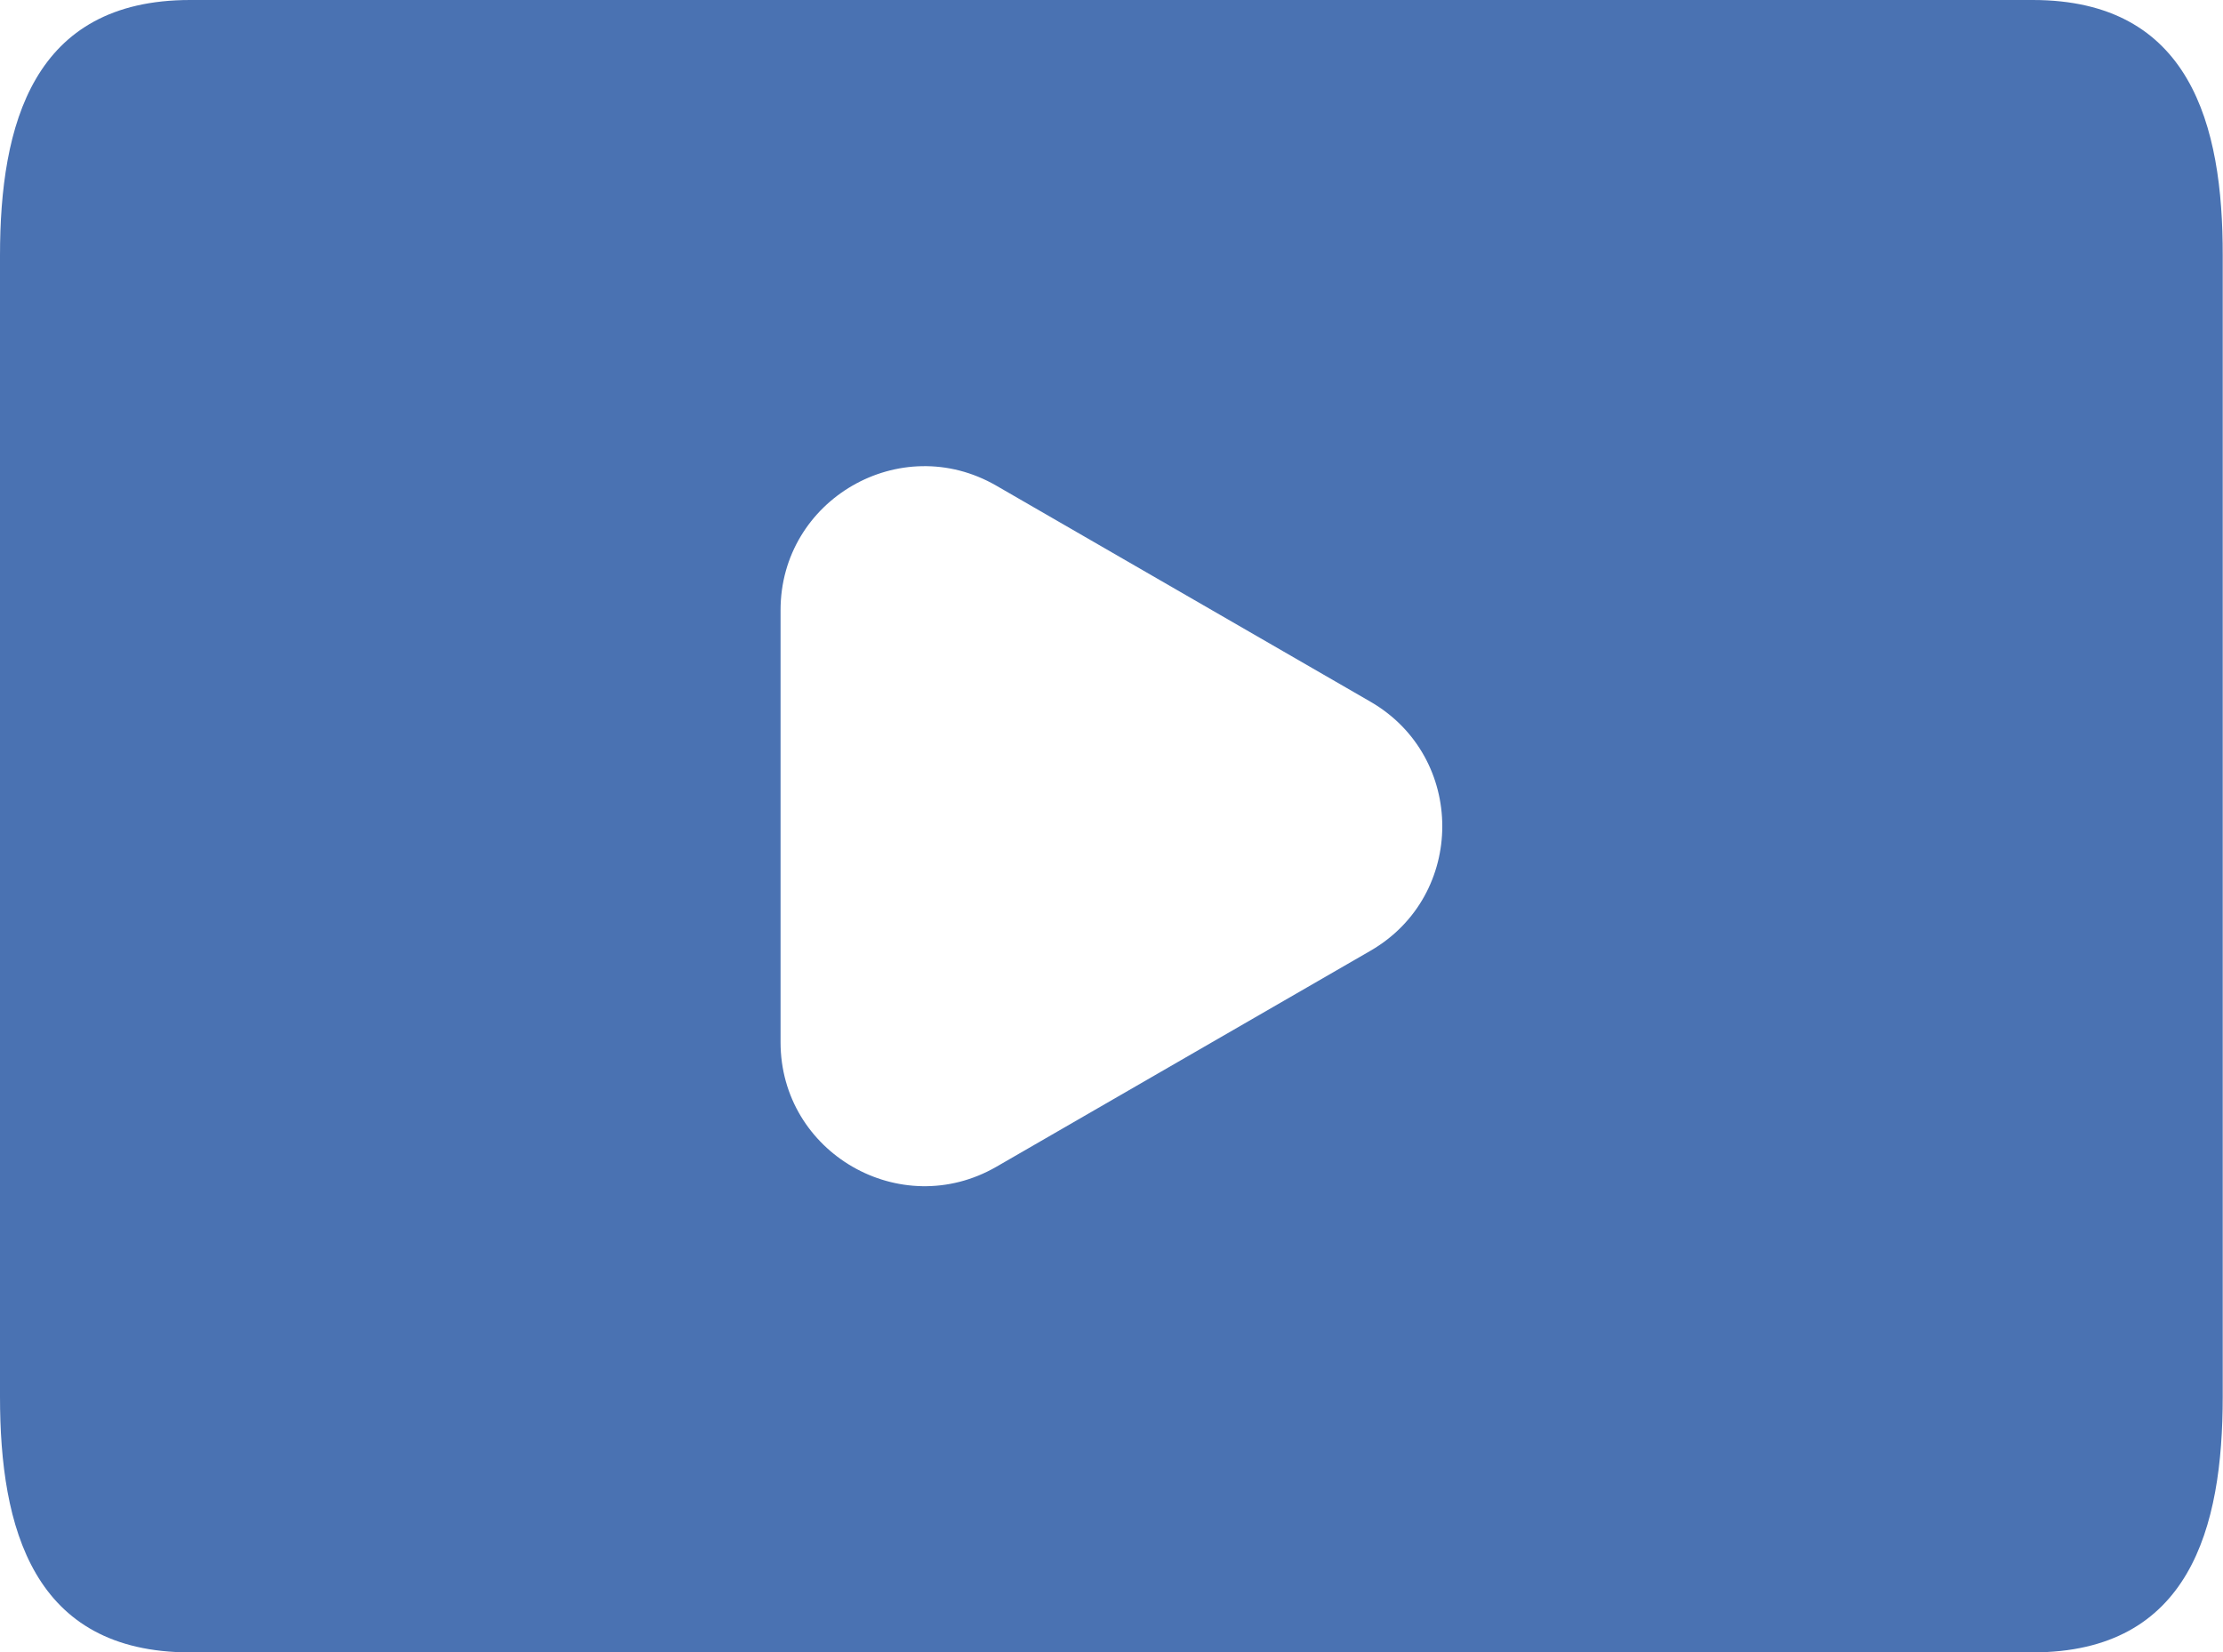 <?xml version="1.0" encoding="utf-8"?>
<!-- Generator: Adobe Illustrator 22.1.0, SVG Export Plug-In . SVG Version: 6.00 Build 0)  -->
<svg version="1.1" id="Capa_1" xmlns="http://www.w3.org/2000/svg" xmlns:xlink="http://www.w3.org/1999/xlink" x="0px" y="0px"
	 width="16.148px" height="12.004px" viewBox="0 0 16.148 12.004" enable-background="new 0 0 16.148 12.004" xml:space="preserve">
<path fill="#4A72B2" d="M14.766,0c-1.003,0-5.488,0-6.573,0c0,0-0.086,0-0.238,0C6.869,0,2.384,0,1.381,0C0.238,0,0,0.905,0,1.857
	c0,0.952,0,4.145,0,4.145s0,3.193,0,4.145c0,0.952,0.238,1.857,1.381,1.857c1.003,0,5.488,0,6.573,0c0.152,0,0.238,0,0.238,0
	c1.086,0,5.571,0,6.573,0c1.143,0,1.381-0.905,1.381-1.857c0-0.952,0-4.145,0-4.145s0-3.193,0-4.145C16.148,0.905,15.91,0,14.766,0z
	 M9.955,6.907L7.238,8.476C6.541,8.878,5.67,8.375,5.67,7.571V4.433c0-0.805,0.871-1.307,1.567-0.905l2.717,1.569
	C10.651,5.499,10.651,6.505,9.955,6.907z"/>
</svg>
